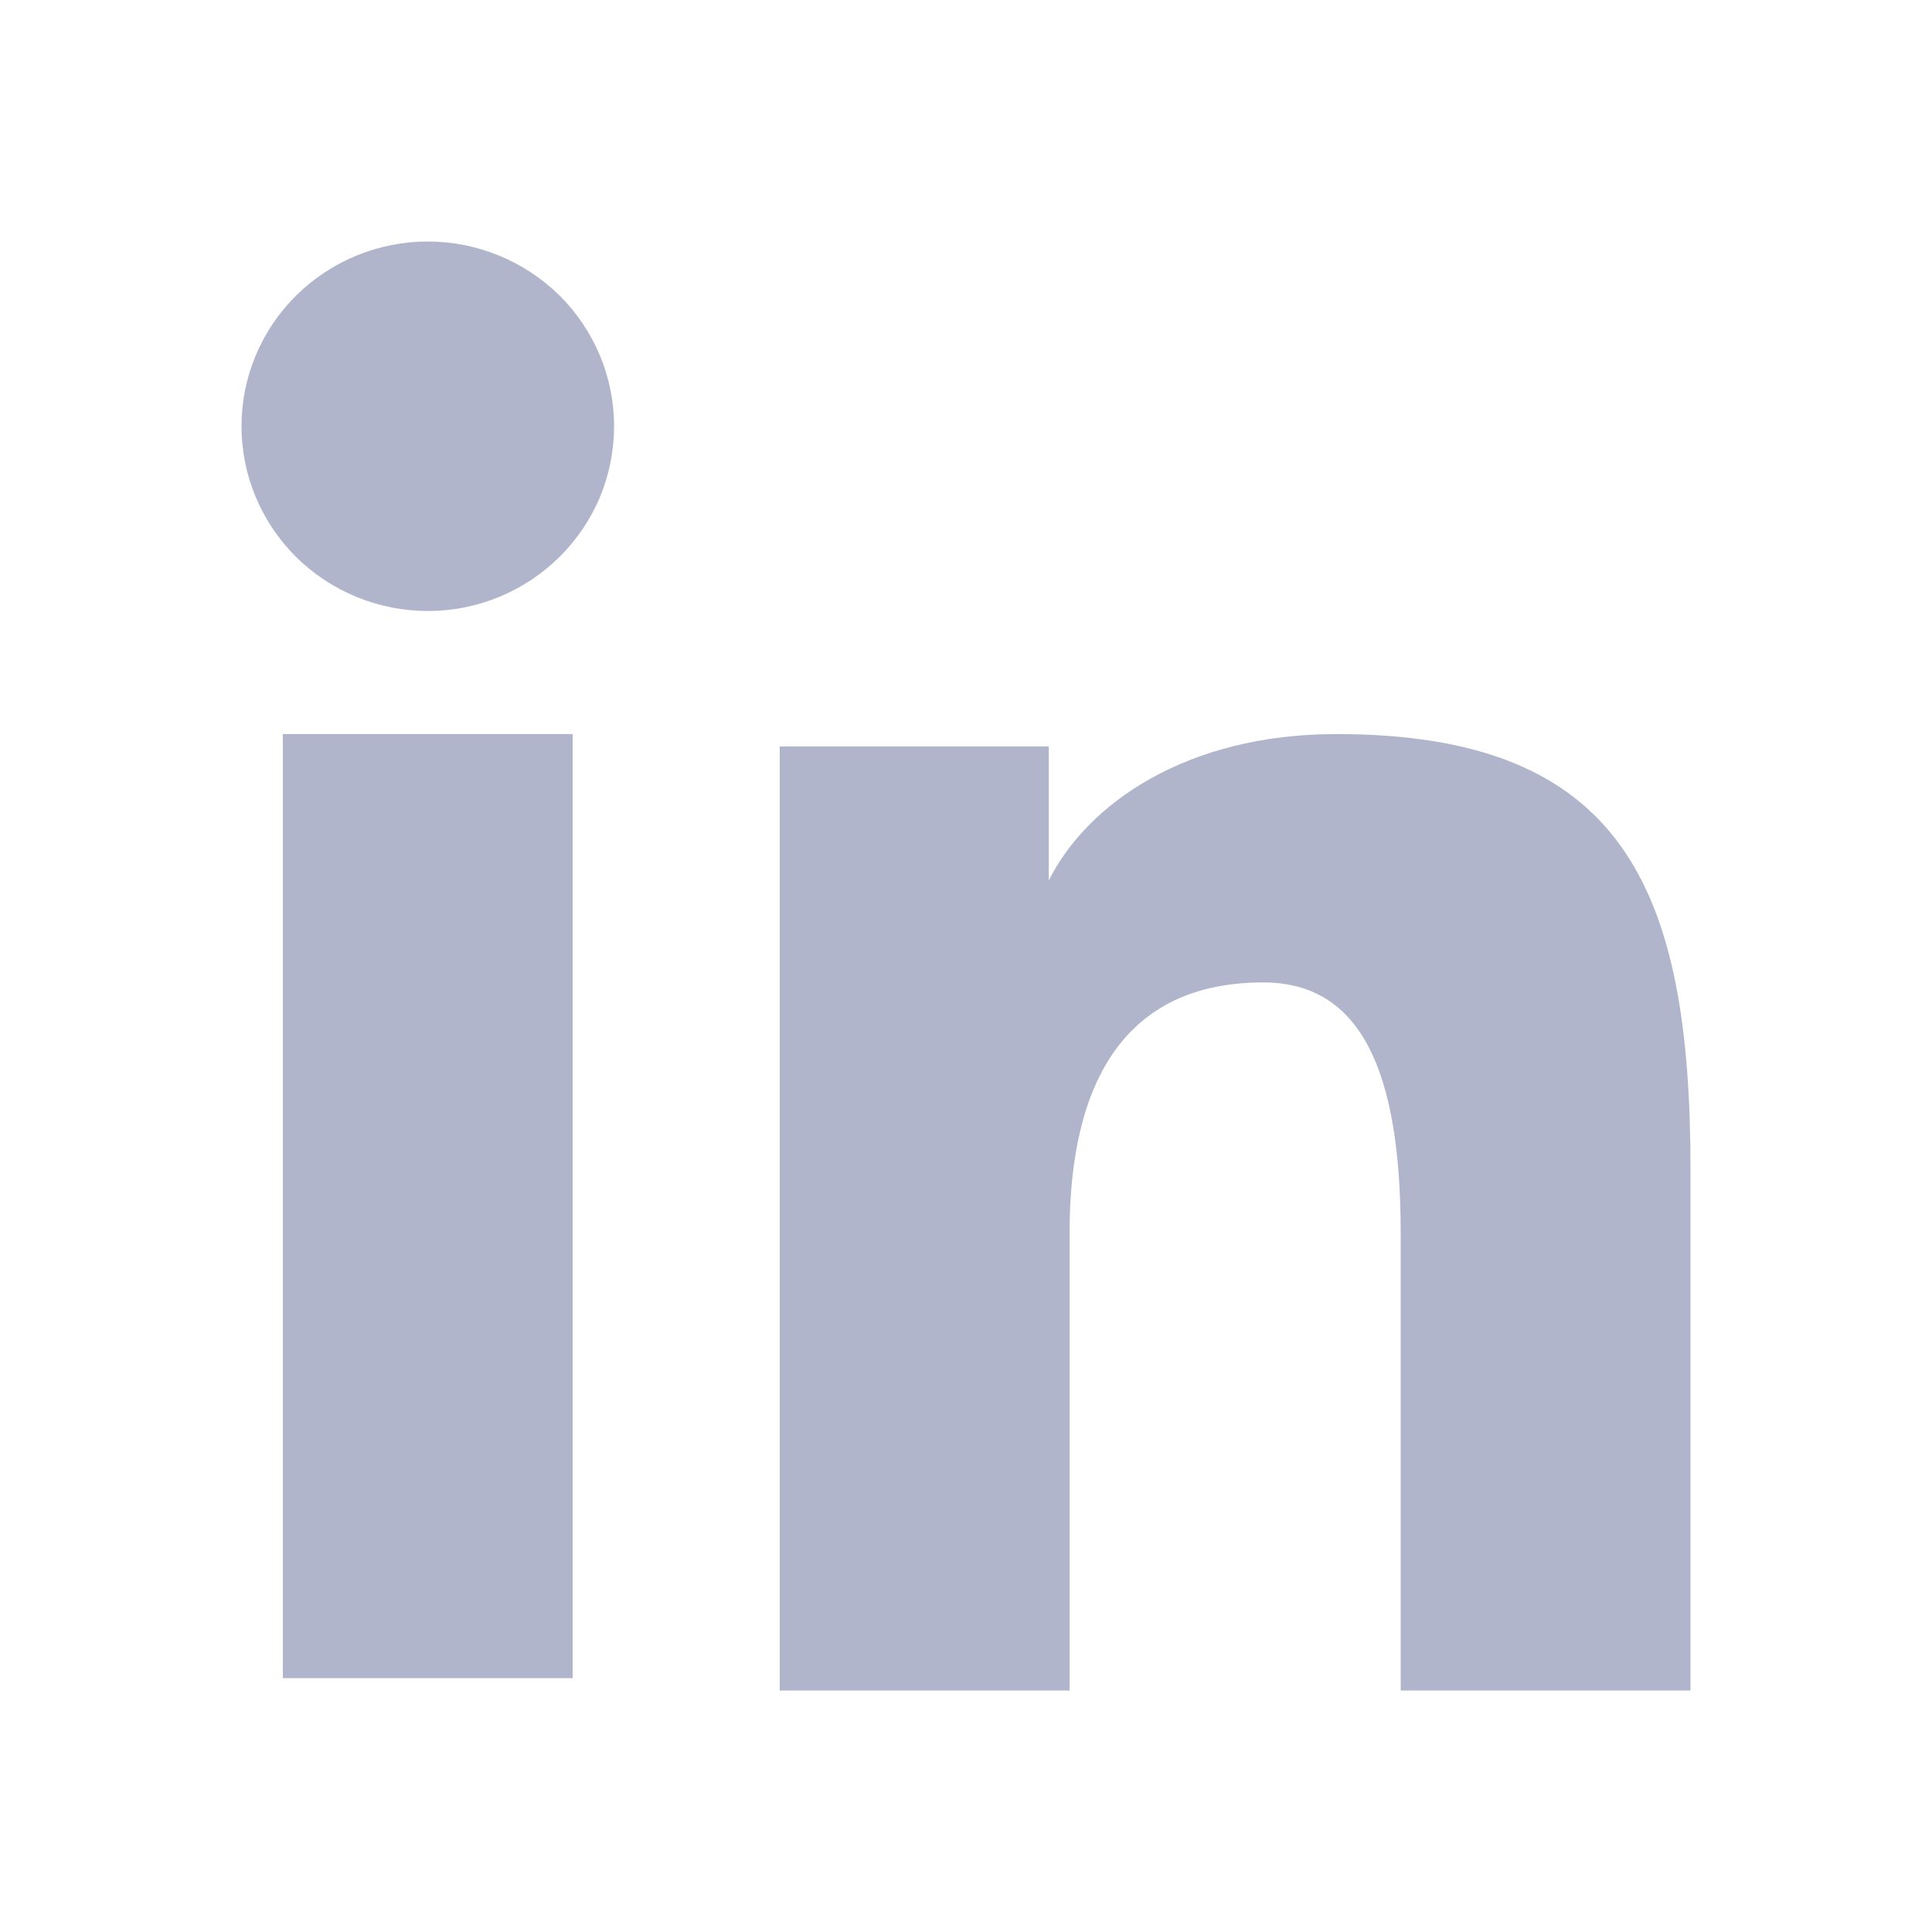 <svg width="20" height="20" viewBox="0 0 20 20" fill="none" xmlns="http://www.w3.org/2000/svg">
<path fill-rule="evenodd" clip-rule="evenodd" d="M8.072 7.727H10.857V9.114C11.258 8.316 12.287 7.599 13.833 7.599C16.797 7.599 17.5 9.188 17.5 12.102V17.5H14.5V12.766C14.5 11.106 14.099 10.17 13.077 10.17C11.661 10.17 11.072 11.179 11.072 12.765V17.5H8.072V7.727V7.727ZM2.928 17.372H5.928V7.599H2.928V17.372V17.372ZM6.357 4.412C6.357 4.664 6.307 4.913 6.211 5.145C6.114 5.377 5.971 5.587 5.793 5.764C5.43 6.124 4.939 6.326 4.428 6.325C3.917 6.325 3.427 6.123 3.064 5.765C2.886 5.588 2.744 5.377 2.647 5.145C2.55 4.913 2.5 4.664 2.5 4.412C2.5 3.905 2.703 3.419 3.065 3.06C3.428 2.701 3.918 2.5 4.428 2.5C4.94 2.5 5.43 2.702 5.793 3.06C6.154 3.419 6.357 3.905 6.357 4.412Z" fill="#B0B5CB"/>
</svg>
